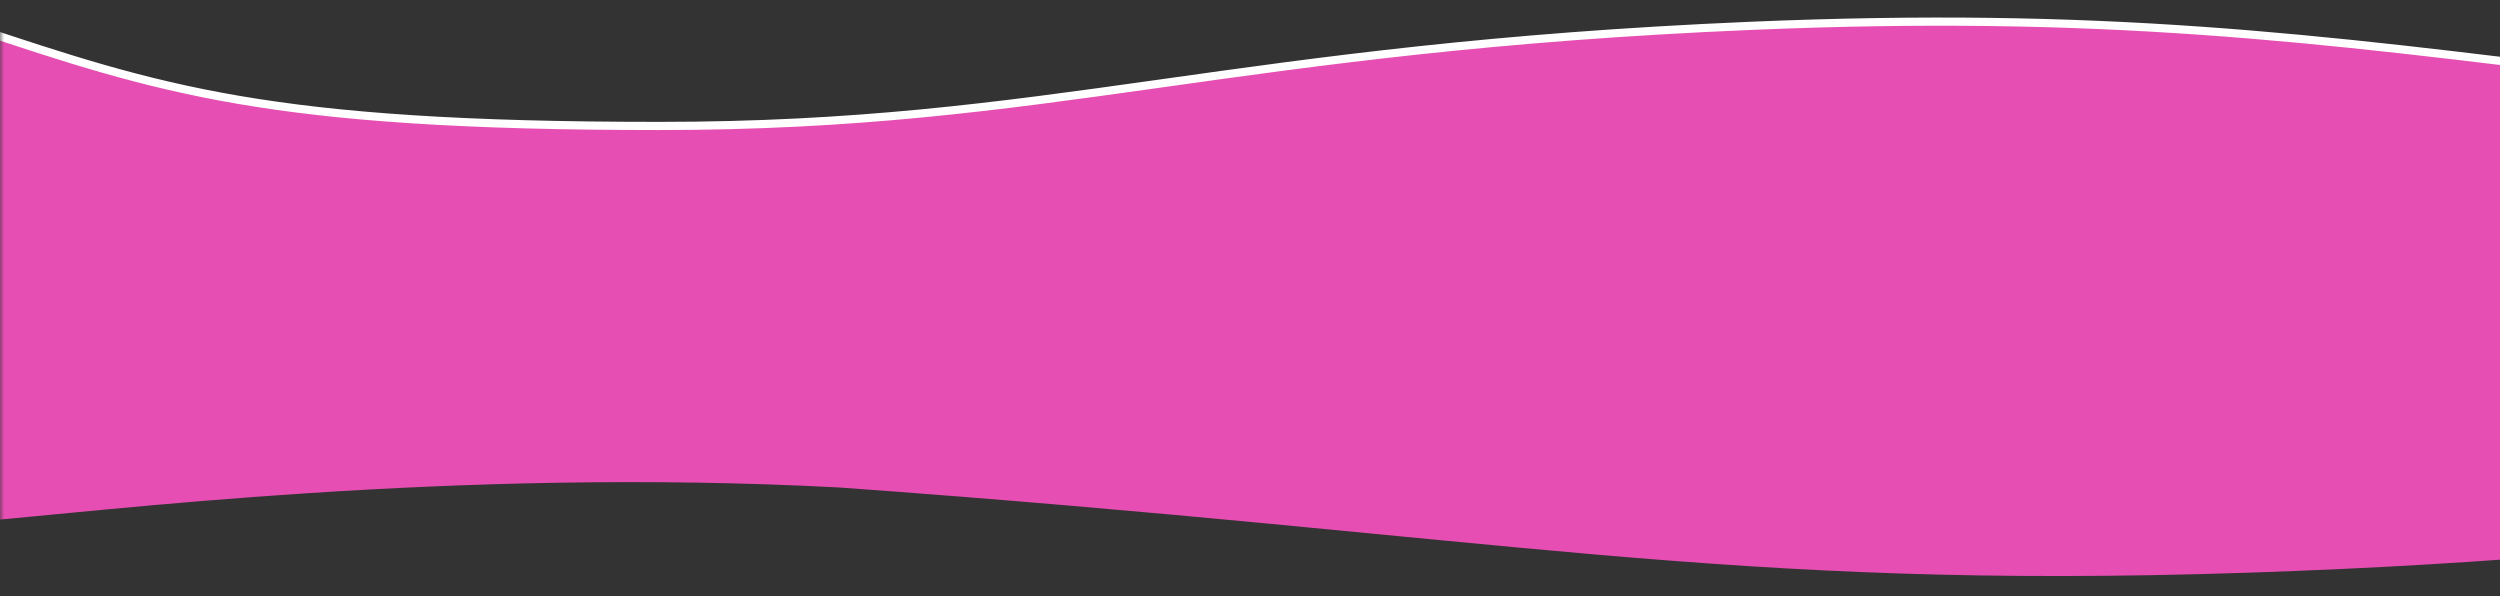 <svg width="306" height="73" viewBox="0 0 306 73" fill="none" xmlns="http://www.w3.org/2000/svg">
<rect x="0" y="0" width="306" height="73" fill="#333333" stroke="none"/>
<g clip-path="url(#clip0_115_396)">
<mask id="mask0_115_396" style="mask-type:luminance" maskUnits="userSpaceOnUse" x="0" y="-9" width="1152" height="136">
<path d="M1151.03 -8.676H0V126.646H1151.03V-8.676Z" fill="white"/>
</mask>
<g mask="url(#mask0_115_396)">
<path d="M496.644 65.622C473.15 59.54 456.397 60.583 408.431 60.583C360.466 60.583 339.102 67.987 274.963 70.104C210.822 72.221 184.733 65.576 102.72 59.667C55.3 57.154 12.635 62.598 -3.796 63.925V50.397L492.894 51.316L496.644 65.622Z" fill="#E64EB3"/>
<path d="M-3.611 3.248C-3.564 3.263 -3.518 3.279 -3.471 3.294C8.079 7.14 17.15 10.16 29.211 12.223C41.417 14.311 56.679 15.417 80.677 15.417C104.686 15.417 122.038 13.034 141.401 10.311L142.4 10.171C161.499 7.484 182.689 4.504 214.211 3.166C257.135 1.344 283.005 4.567 320.014 9.178C338.315 11.458 359.34 14.078 386.498 16.595L386.501 16.595L386.503 16.595C426.411 19.316 462.956 14.794 483.345 12.271C487.09 11.807 490.292 11.411 492.869 11.14V28.105L-3.611 26.923V3.248Z" fill="#E64EB3" stroke="white"/>
<path d="M1151.03 25.678H-3.796V52.701H1151.03V25.678Z" fill="#E64EB3"/>
</g>
</g>
<defs>
<clipPath id="clip0_115_396">
<rect width="306" height="73" fill="white"/>
</clipPath>
</defs>
</svg>
